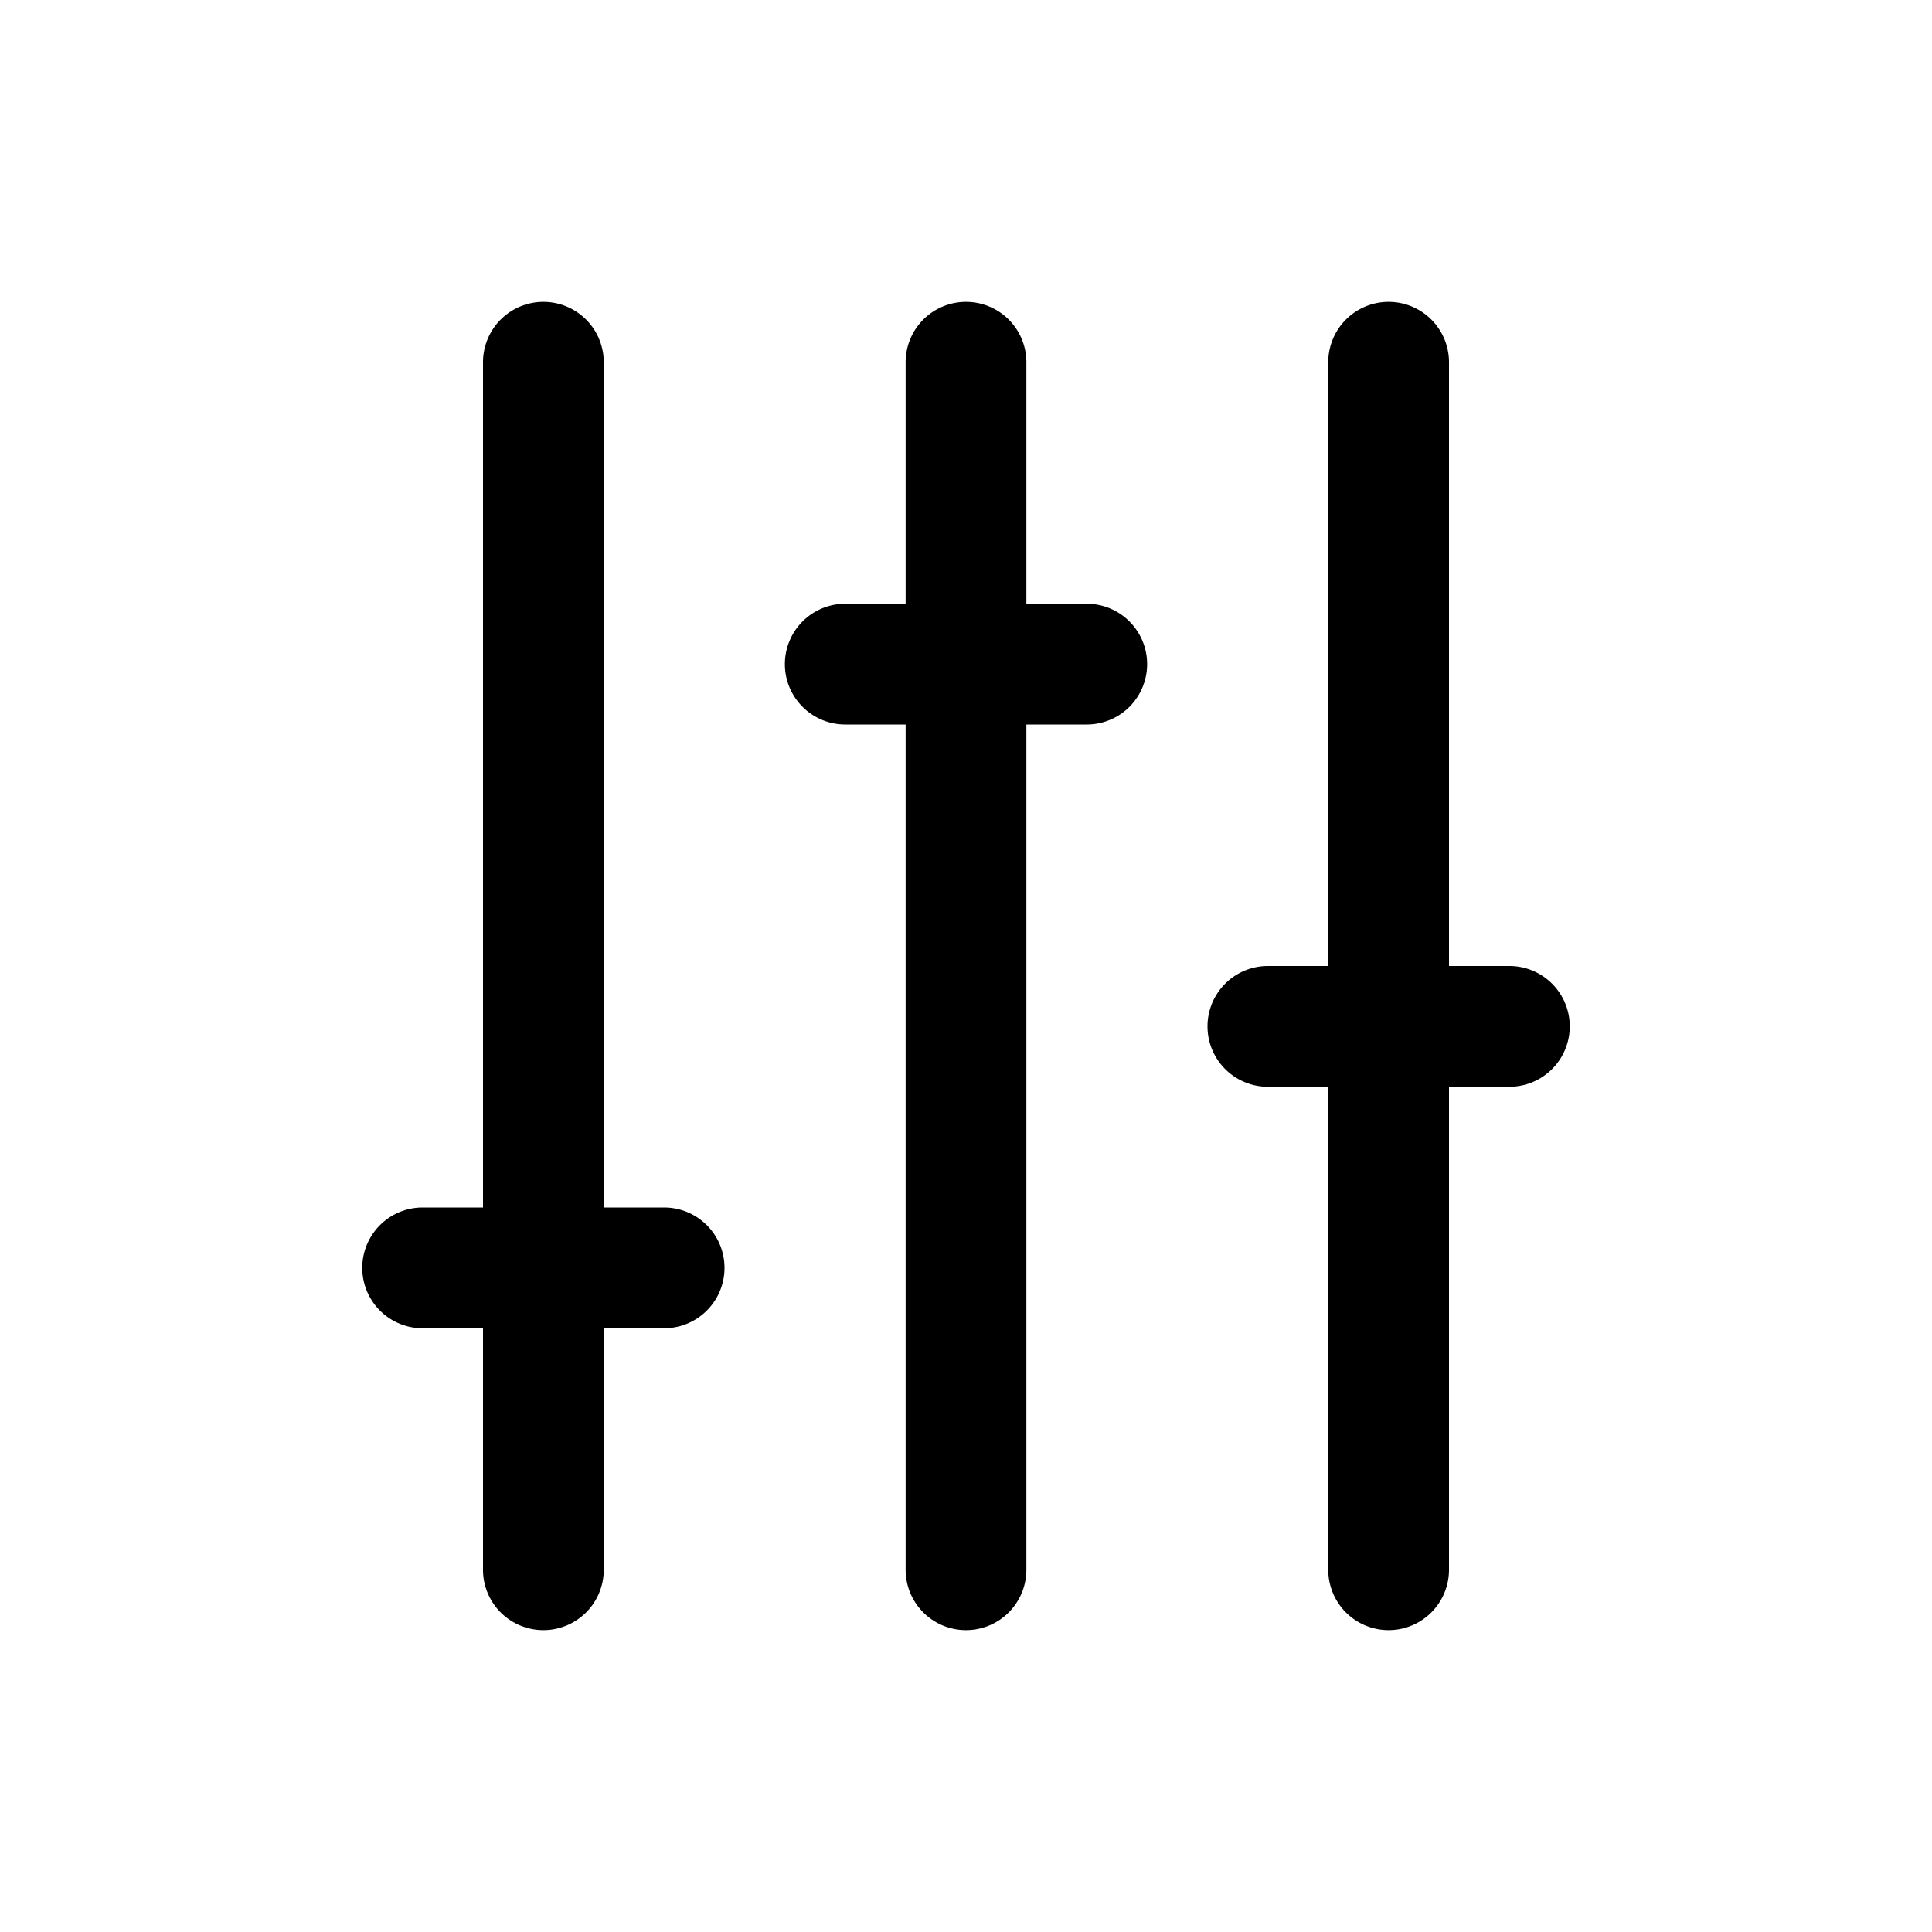 <svg xmlns="http://www.w3.org/2000/svg" viewBox="0 0 32 32"><title>volume line</title><g id="volume_line" data-name="volume line"><path d="M11,20H10V6A1,1,0,0,0,8,6V20H7a1,1,0,0,0,0,2H8v4a1,1,0,0,0,2,0V22h1a1,1,0,0,0,0-2Z"/><path d="M18,10H17V6a1,1,0,0,0-2,0v4H14a1,1,0,0,0,0,2h1V26a1,1,0,0,0,2,0V12h1a1,1,0,0,0,0-2Z"/><path d="M25,16H24V6a1,1,0,0,0-2,0V16H21a1,1,0,0,0,0,2h1v8a1,1,0,0,0,2,0V18h1a1,1,0,0,0,0-2Z"/></g></svg>